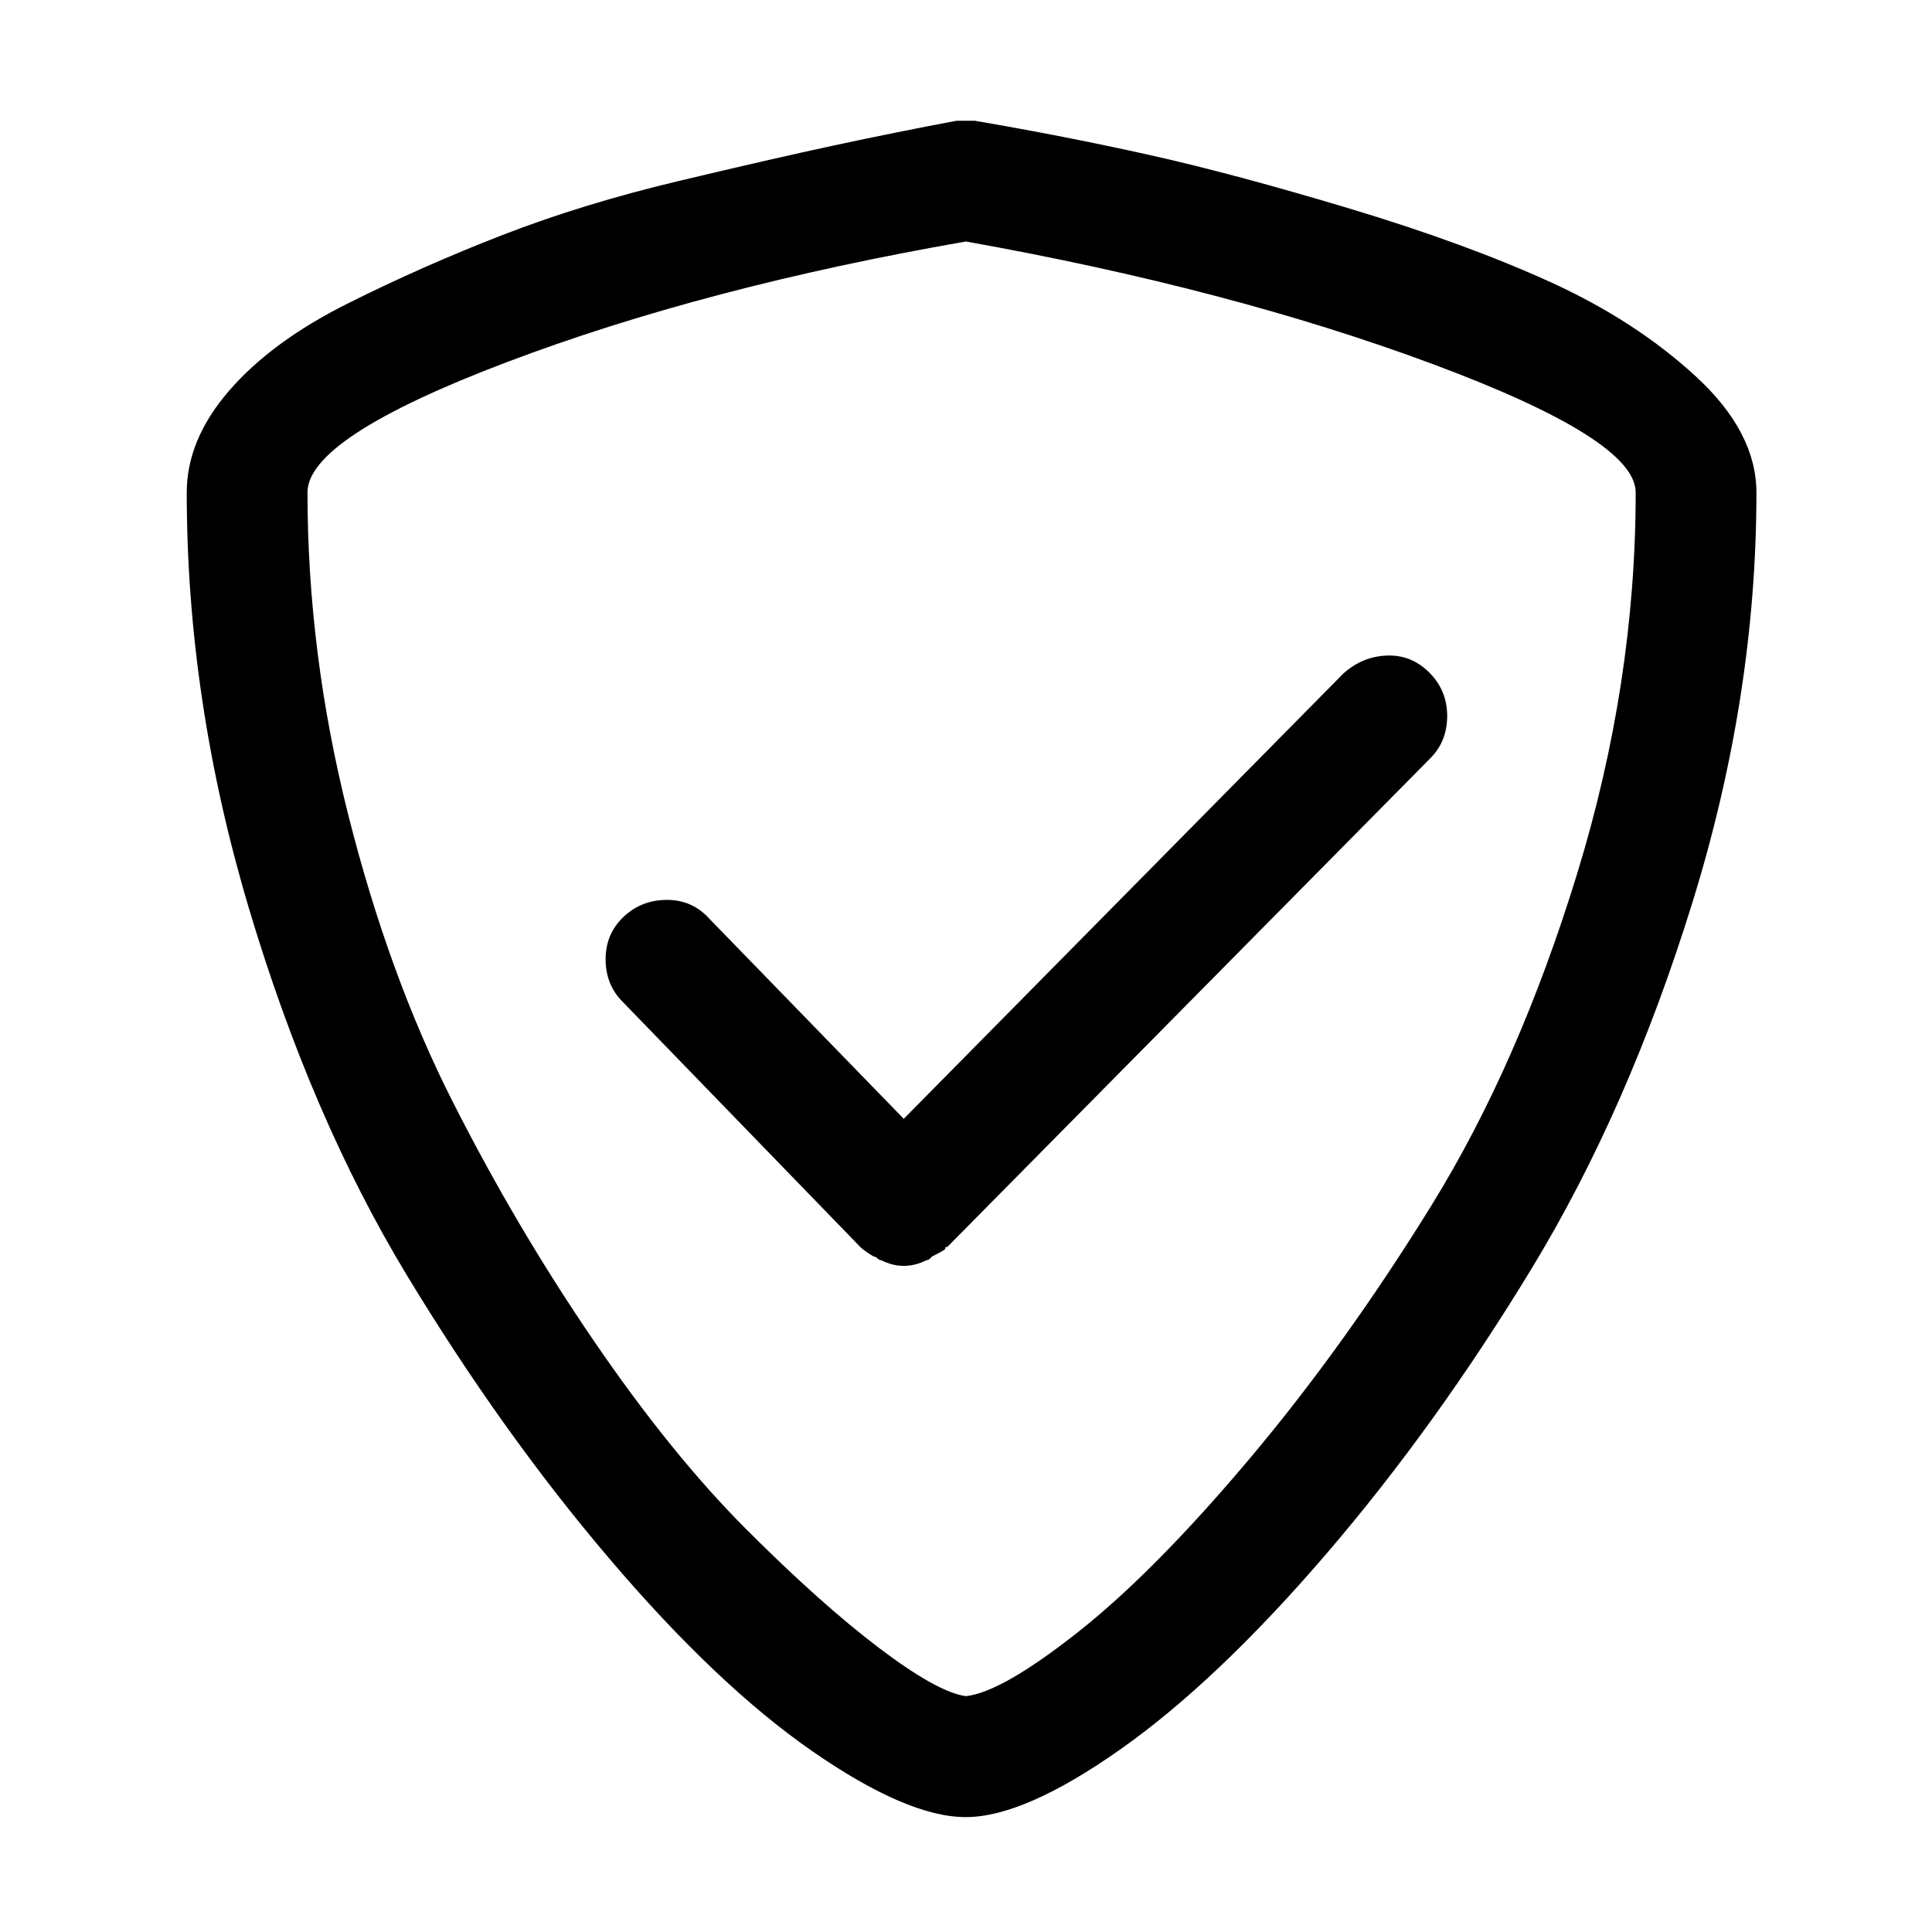 <!-- Generated by IcoMoon.io -->
<svg version="1.1" xmlns="http://www.w3.org/2000/svg" width="32" height="32" viewBox="0 0 32 32">
<title>safe</title>
<path d="M22.25 11.156l-7.281 7.375-3.219-3.313q-0.281-0.313-0.703-0.313t-0.719 0.281-0.297 0.703 0.281 0.703l3.938 4.063q0.063 0.063 0.219 0.156 0.031 0 0.063 0.031t0.063 0.031q0.188 0.094 0.375 0.094t0.375-0.094q0.031 0 0.063-0.031l0.031-0.031q0.188-0.094 0.219-0.125v-0.031h0.031l8-8.094q0.281-0.281 0.281-0.703t-0.297-0.719-0.703-0.281-0.719 0.297zM16.156 2h-0.313q-1 0.188-2.016 0.406t-2.594 0.594-2.906 0.891-2.578 1.141-1.953 1.438-0.703 1.688q0 3.438 1.031 6.891t2.609 6.063 3.359 4.703 3.359 3.188 2.547 1.094 2.563-1.125 3.406-3.234 3.406-4.734 2.656-6.047 1.063-6.797q0-1-1-1.922t-2.406-1.563-3.328-1.219-3.328-0.891-2.875-0.563zM16 28.094q-0.469-0.063-1.438-0.797t-2.203-1.969-2.516-3.109-2.344-3.969-1.734-4.766-0.672-5.328q0-0.906 3.297-2.156t7.609-2q4.375 0.781 7.734 2.031t3.359 2.125q0 3.156-0.969 6.313t-2.406 5.484-3.016 4.203-2.844 2.875-1.859 1.063z"></path>
</svg>

